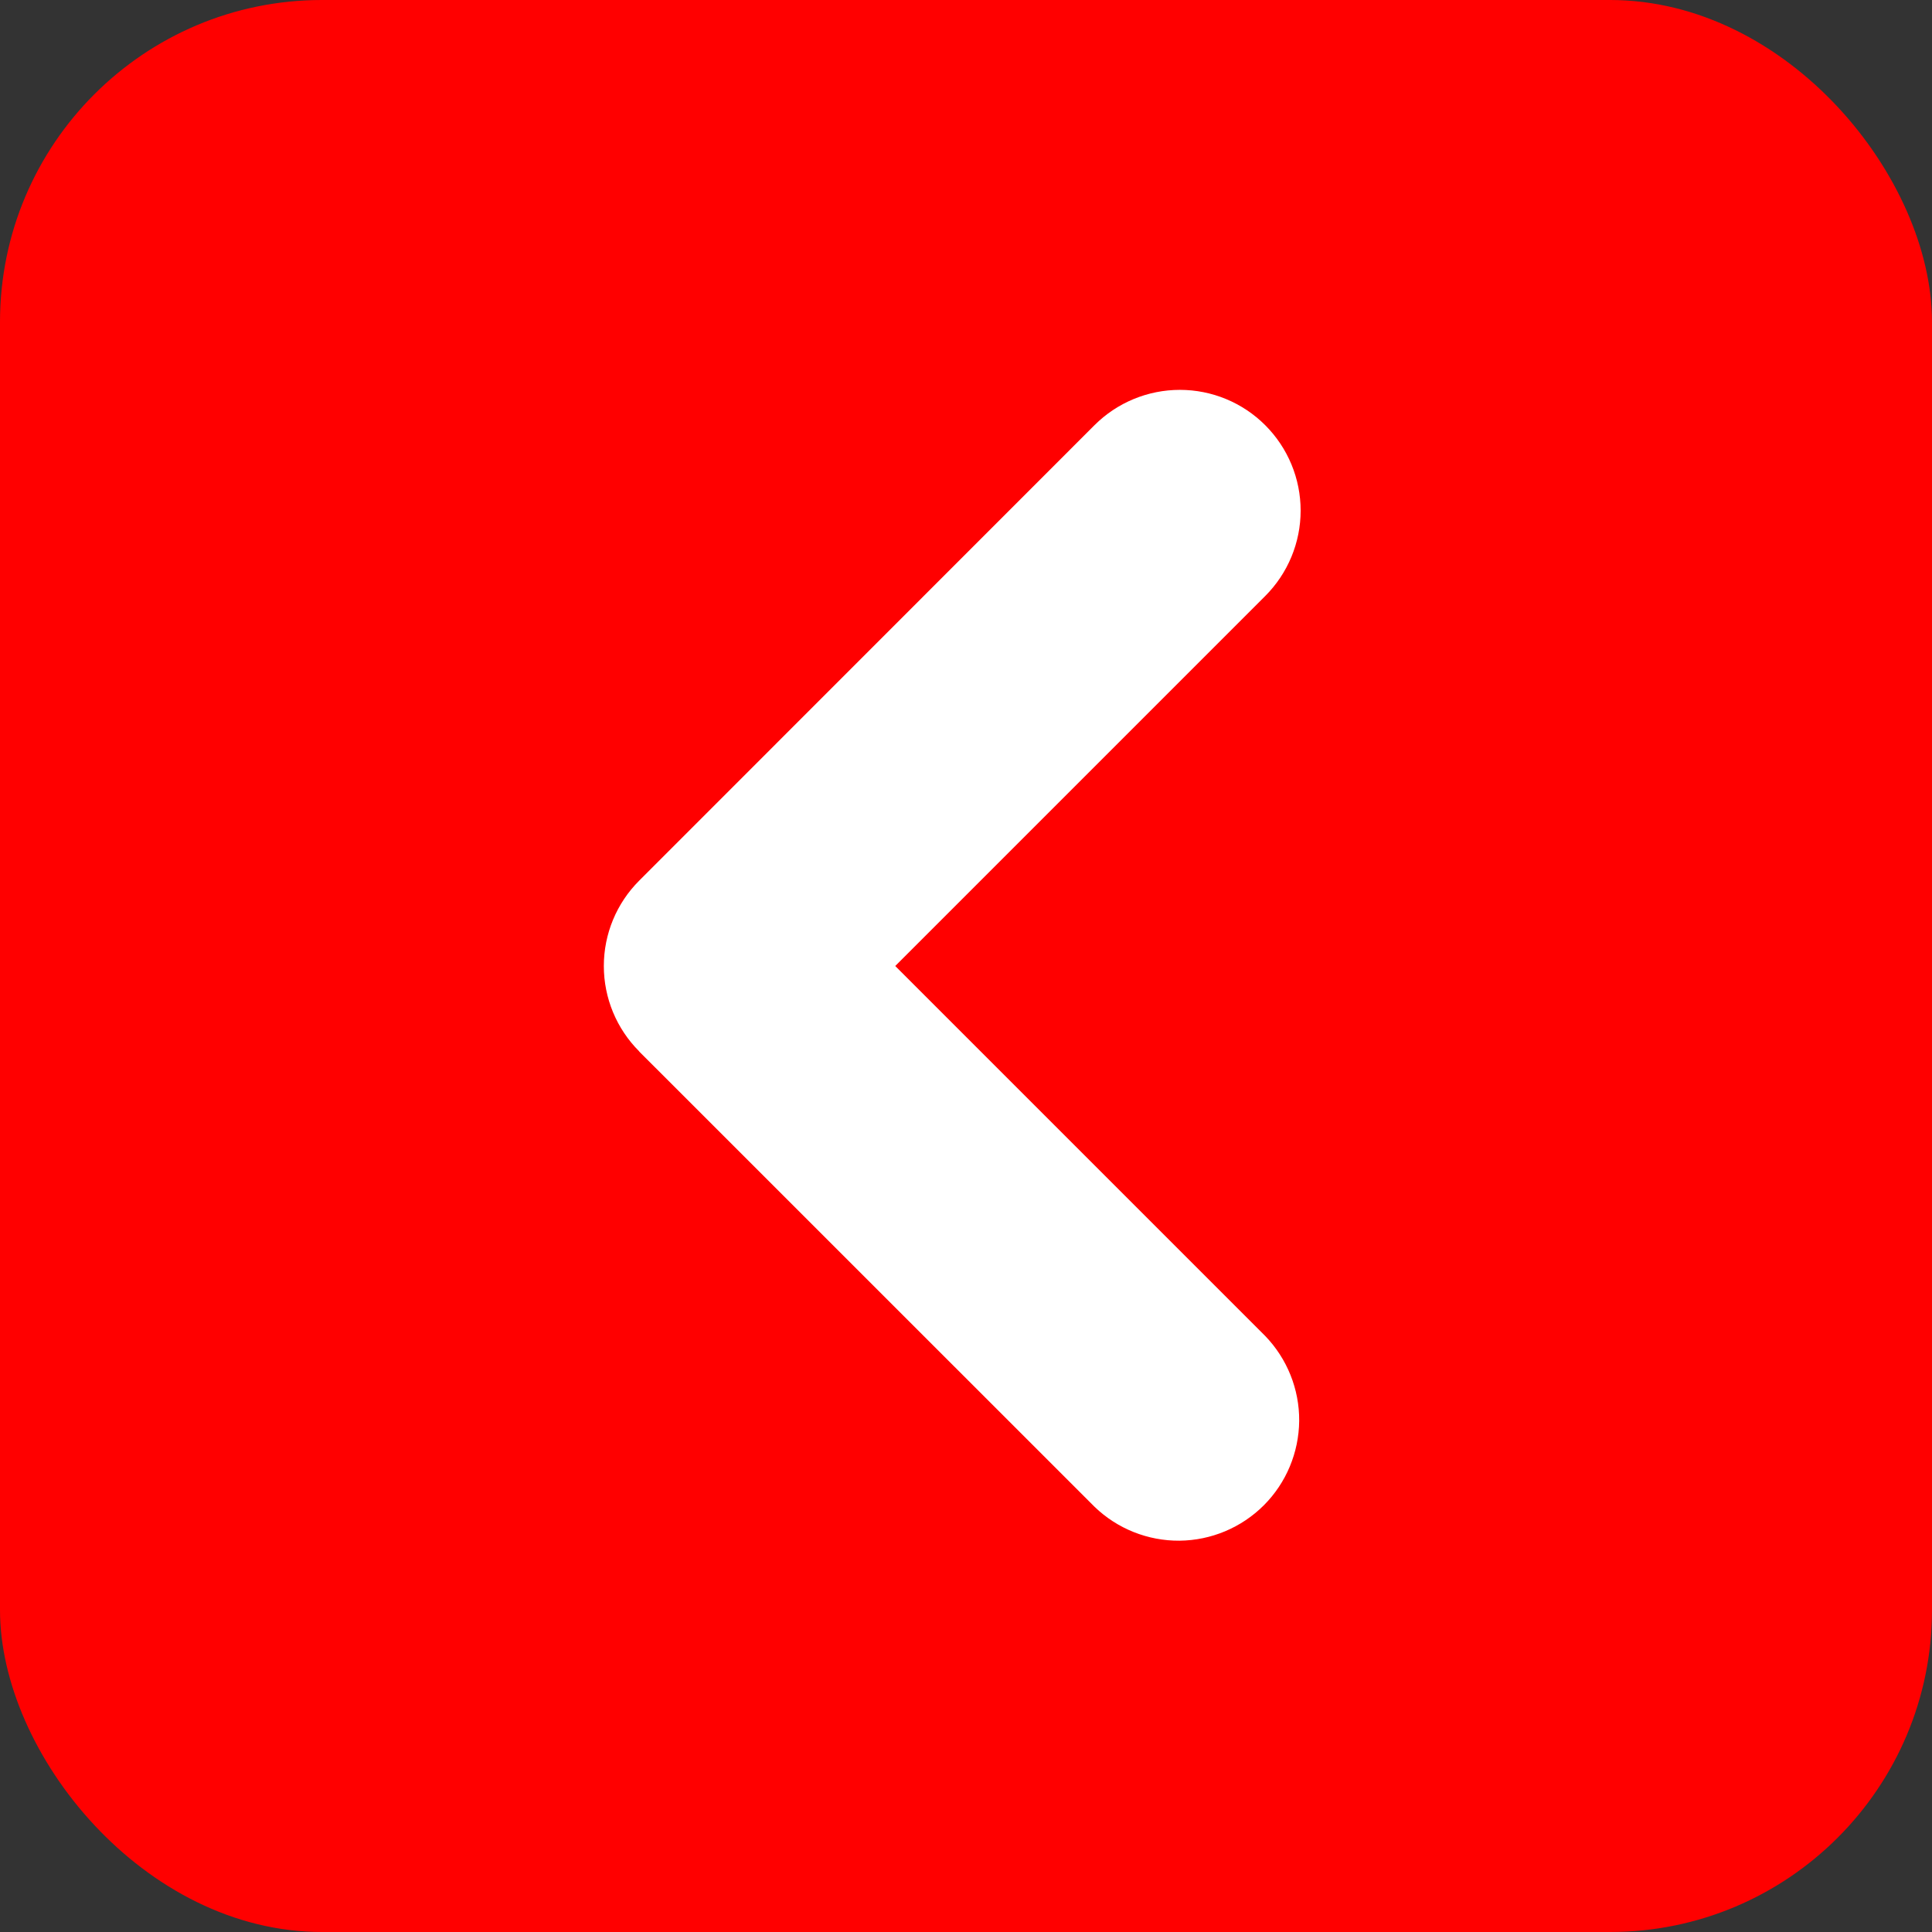 <svg width="24" height="24" viewBox="0 0 24 24" fill="none" xmlns="http://www.w3.org/2000/svg">
<rect x="0" y="0" width="24" height="24" fill="#333333" stroke="none"/>
<rect x="24" y="24" width="24" height="24" rx="4" transform="rotate(-180 24 24)" fill="#FF0000"/>
<path fill-rule="evenodd" clip-rule="evenodd" d="M7.94 13.06C7.659 12.779 7.501 12.398 7.501 12C7.501 11.602 7.659 11.221 7.94 10.94L13.596 5.282C13.877 5.001 14.259 4.843 14.657 4.843C15.055 4.843 15.436 5.001 15.717 5.282C15.999 5.564 16.157 5.945 16.157 6.343C16.157 6.741 15.998 7.123 15.717 7.404L11.121 12L15.717 16.596C15.99 16.879 16.142 17.258 16.139 17.651C16.135 18.044 15.978 18.421 15.7 18.699C15.422 18.977 15.046 19.135 14.652 19.139C14.259 19.142 13.88 18.991 13.597 18.718L7.939 13.061L7.94 13.06Z" fill="white"/>
</svg>
